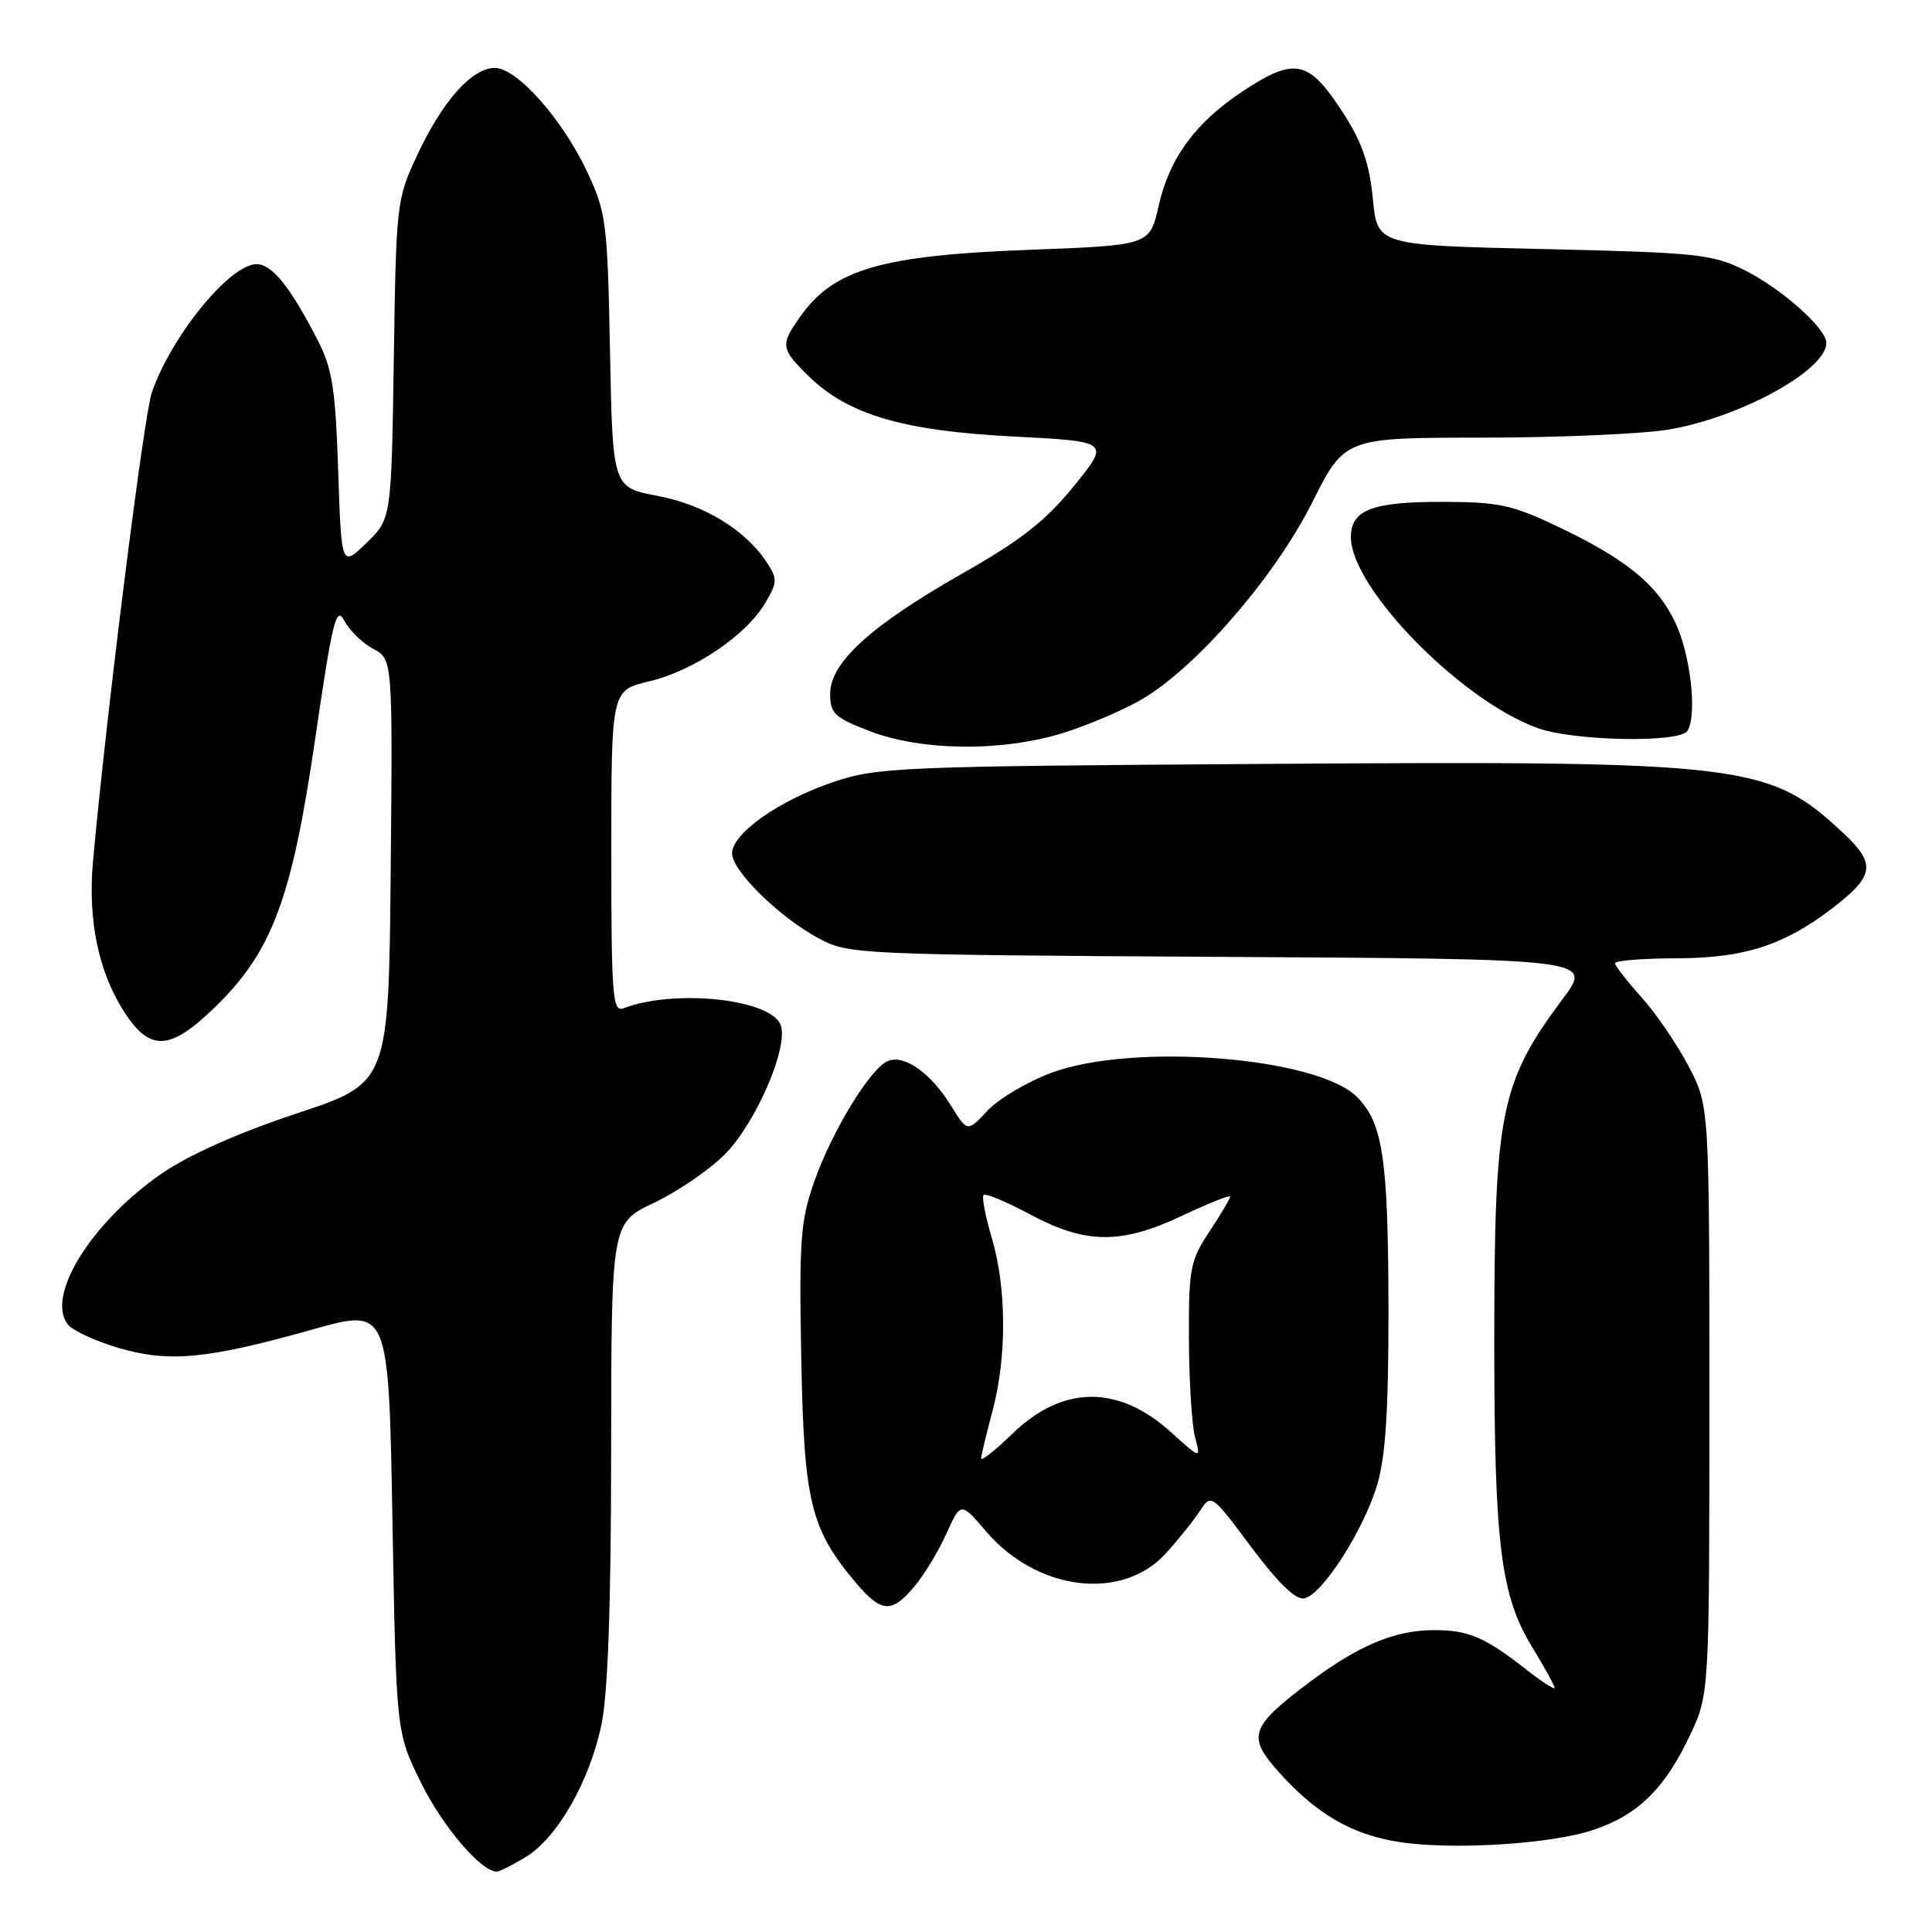<?xml version="1.0" encoding="UTF-8" standalone="no"?>
<!DOCTYPE svg PUBLIC "-//W3C//DTD SVG 1.1//EN" "http://www.w3.org/Graphics/SVG/1.1/DTD/svg11.dtd" >
<svg xmlns="http://www.w3.org/2000/svg" xmlns:xlink="http://www.w3.org/1999/xlink" version="1.1" viewBox="0 0 256 256">
 <g >
 <path fill="currentColor"
d=" M 69.67 246.06 C 73.85 243.51 78.11 236.06 79.69 228.55 C 80.55 224.45 80.97 212.78 80.98 192.28 C 81.00 162.06 81.00 162.06 86.64 159.39 C 89.74 157.92 93.96 155.04 96.02 152.98 C 100.09 148.91 104.44 138.95 103.47 135.90 C 102.36 132.40 89.44 130.98 82.59 133.61 C 81.17 134.15 81.00 131.94 81.00 112.84 C 81.00 91.47 81.00 91.47 86.03 90.28 C 91.92 88.88 98.86 84.20 101.38 79.93 C 103.02 77.16 103.04 76.70 101.60 74.52 C 98.78 70.21 93.32 66.88 87.14 65.71 C 81.18 64.58 81.18 64.58 80.83 46.54 C 80.50 29.54 80.33 28.18 77.86 22.88 C 74.56 15.83 68.51 9.00 65.57 9.00 C 62.54 9.00 58.64 13.37 55.31 20.50 C 52.55 26.39 52.49 26.88 52.18 47.62 C 51.86 68.74 51.86 68.74 48.55 71.95 C 45.24 75.16 45.24 75.16 44.81 62.33 C 44.44 51.40 44.03 48.83 42.06 45.00 C 38.46 38.02 36.03 35.00 34.01 35.00 C 30.47 35.00 22.73 44.47 20.12 52.00 C 19.06 55.05 14.05 94.98 12.32 114.17 C 11.62 122.02 13.07 128.91 16.57 134.25 C 19.92 139.37 22.59 139.19 28.47 133.47 C 36.05 126.11 38.65 119.17 41.74 98.06 C 44.05 82.22 44.55 80.20 45.62 82.24 C 46.29 83.52 48.01 85.20 49.44 85.97 C 52.03 87.35 52.03 87.35 51.77 115.43 C 51.50 143.50 51.50 143.50 39.31 147.54 C 31.56 150.11 25.05 153.01 21.46 155.48 C 12.07 161.95 5.96 171.83 9.04 175.55 C 9.71 176.36 12.75 177.74 15.79 178.63 C 22.46 180.57 27.51 180.08 41.50 176.14 C 51.50 173.33 51.50 173.33 52.00 201.44 C 52.50 229.55 52.50 229.55 55.78 236.21 C 58.64 242.01 63.75 248.01 65.83 248.00 C 66.20 247.99 67.93 247.12 69.67 246.06 Z  M 211.23 242.44 C 217.07 240.45 220.59 236.99 223.90 230.00 C 226.50 224.50 226.50 224.50 226.50 185.50 C 226.50 146.50 226.50 146.50 223.71 141.21 C 222.18 138.31 219.37 134.20 217.46 132.09 C 215.56 129.98 214.00 127.97 214.00 127.63 C 214.00 127.28 217.71 126.99 222.25 126.98 C 231.09 126.95 236.34 125.27 242.71 120.41 C 248.38 116.08 248.63 114.49 244.29 110.43 C 234.38 101.16 231.43 100.80 167.87 101.22 C 118.96 101.54 116.21 101.66 110.37 103.64 C 103.22 106.06 97.00 110.45 97.00 113.07 C 97.00 115.39 103.27 121.54 108.50 124.35 C 112.41 126.45 113.55 126.51 161.76 126.79 C 211.01 127.07 211.01 127.07 207.12 132.29 C 198.77 143.49 198.00 147.31 198.00 177.87 C 198.00 204.66 198.84 211.42 203.06 218.32 C 204.68 220.97 206.00 223.37 206.00 223.65 C 206.00 223.94 204.31 222.85 202.25 221.23 C 196.76 216.93 194.60 216.00 190.03 216.00 C 184.80 216.00 179.94 218.05 173.32 223.04 C 165.59 228.89 165.20 230.11 169.58 234.95 C 174.49 240.39 179.13 243.08 185.31 244.06 C 192.40 245.18 205.60 244.36 211.23 242.44 Z  M 121.16 210.22 C 122.45 208.69 124.36 205.54 125.40 203.22 C 127.31 199.00 127.31 199.00 130.66 202.92 C 137.44 210.84 148.70 212.21 154.50 205.81 C 156.15 203.99 158.18 201.46 159.00 200.20 C 160.49 197.91 160.53 197.94 165.81 205.01 C 169.33 209.73 171.69 212.02 172.81 211.80 C 175.19 211.35 180.69 202.77 182.49 196.72 C 183.60 192.99 183.99 186.83 183.98 173.57 C 183.95 153.53 183.25 148.79 179.79 145.34 C 174.50 140.05 150.07 138.13 139.29 142.16 C 136.10 143.35 132.30 145.61 130.84 147.18 C 128.18 150.02 128.18 150.02 125.98 146.46 C 123.34 142.19 119.87 139.73 117.69 140.57 C 115.39 141.45 110.25 149.85 107.88 156.60 C 106.07 161.76 105.88 164.33 106.17 179.95 C 106.53 199.07 107.40 202.61 113.43 209.75 C 116.79 213.72 118.15 213.80 121.16 210.22 Z  M 140.88 97.12 C 144.20 96.08 148.91 94.07 151.33 92.65 C 158.53 88.43 168.94 76.41 173.84 66.64 C 178.18 58.00 178.18 58.00 196.34 57.99 C 206.33 57.99 217.41 57.51 220.97 56.94 C 230.43 55.40 242.00 49.08 242.00 45.44 C 242.00 43.50 235.99 38.18 231.05 35.74 C 226.87 33.68 224.71 33.46 204.50 33.00 C 182.50 32.50 182.50 32.50 181.91 26.34 C 181.47 21.77 180.49 18.88 178.11 15.18 C 173.43 7.89 171.64 7.48 164.63 12.12 C 158.39 16.26 154.95 20.95 153.52 27.30 C 152.35 32.50 152.35 32.50 136.43 33.10 C 116.81 33.84 110.51 35.66 106.08 41.89 C 103.36 45.71 103.43 46.20 107.19 49.88 C 112.37 54.94 119.69 57.10 134.29 57.84 C 147.09 58.50 147.09 58.50 142.29 64.41 C 138.55 69.02 135.31 71.57 127.50 76.00 C 115.38 82.90 110.00 87.79 110.00 91.93 C 110.00 94.54 110.57 95.08 115.25 96.88 C 122.14 99.53 132.81 99.63 140.88 97.12 Z  M 223.60 96.84 C 224.92 94.71 223.99 86.60 221.93 82.36 C 219.51 77.36 215.37 74.02 206.24 69.69 C 200.29 66.87 198.50 66.50 190.90 66.50 C 181.79 66.50 179.00 67.59 179.00 71.17 C 179.00 77.89 193.46 92.71 203.67 96.45 C 208.42 98.20 222.59 98.47 223.60 96.84 Z  M 130.01 193.25 C 130.02 192.84 130.69 190.03 131.50 187.00 C 133.42 179.84 133.39 170.69 131.43 164.08 C 130.57 161.18 130.07 158.59 130.33 158.34 C 130.59 158.08 133.38 159.25 136.54 160.94 C 143.94 164.88 148.58 164.91 156.75 161.04 C 160.19 159.42 163.00 158.30 163.00 158.56 C 163.00 158.83 161.76 160.91 160.25 163.20 C 157.70 167.05 157.50 168.08 157.54 177.43 C 157.56 182.97 157.92 188.82 158.35 190.42 C 159.12 193.35 159.12 193.35 155.17 189.78 C 148.16 183.44 140.79 183.52 134.09 190.03 C 131.84 192.21 130.01 193.66 130.01 193.25 Z "/>
</g>
</svg>